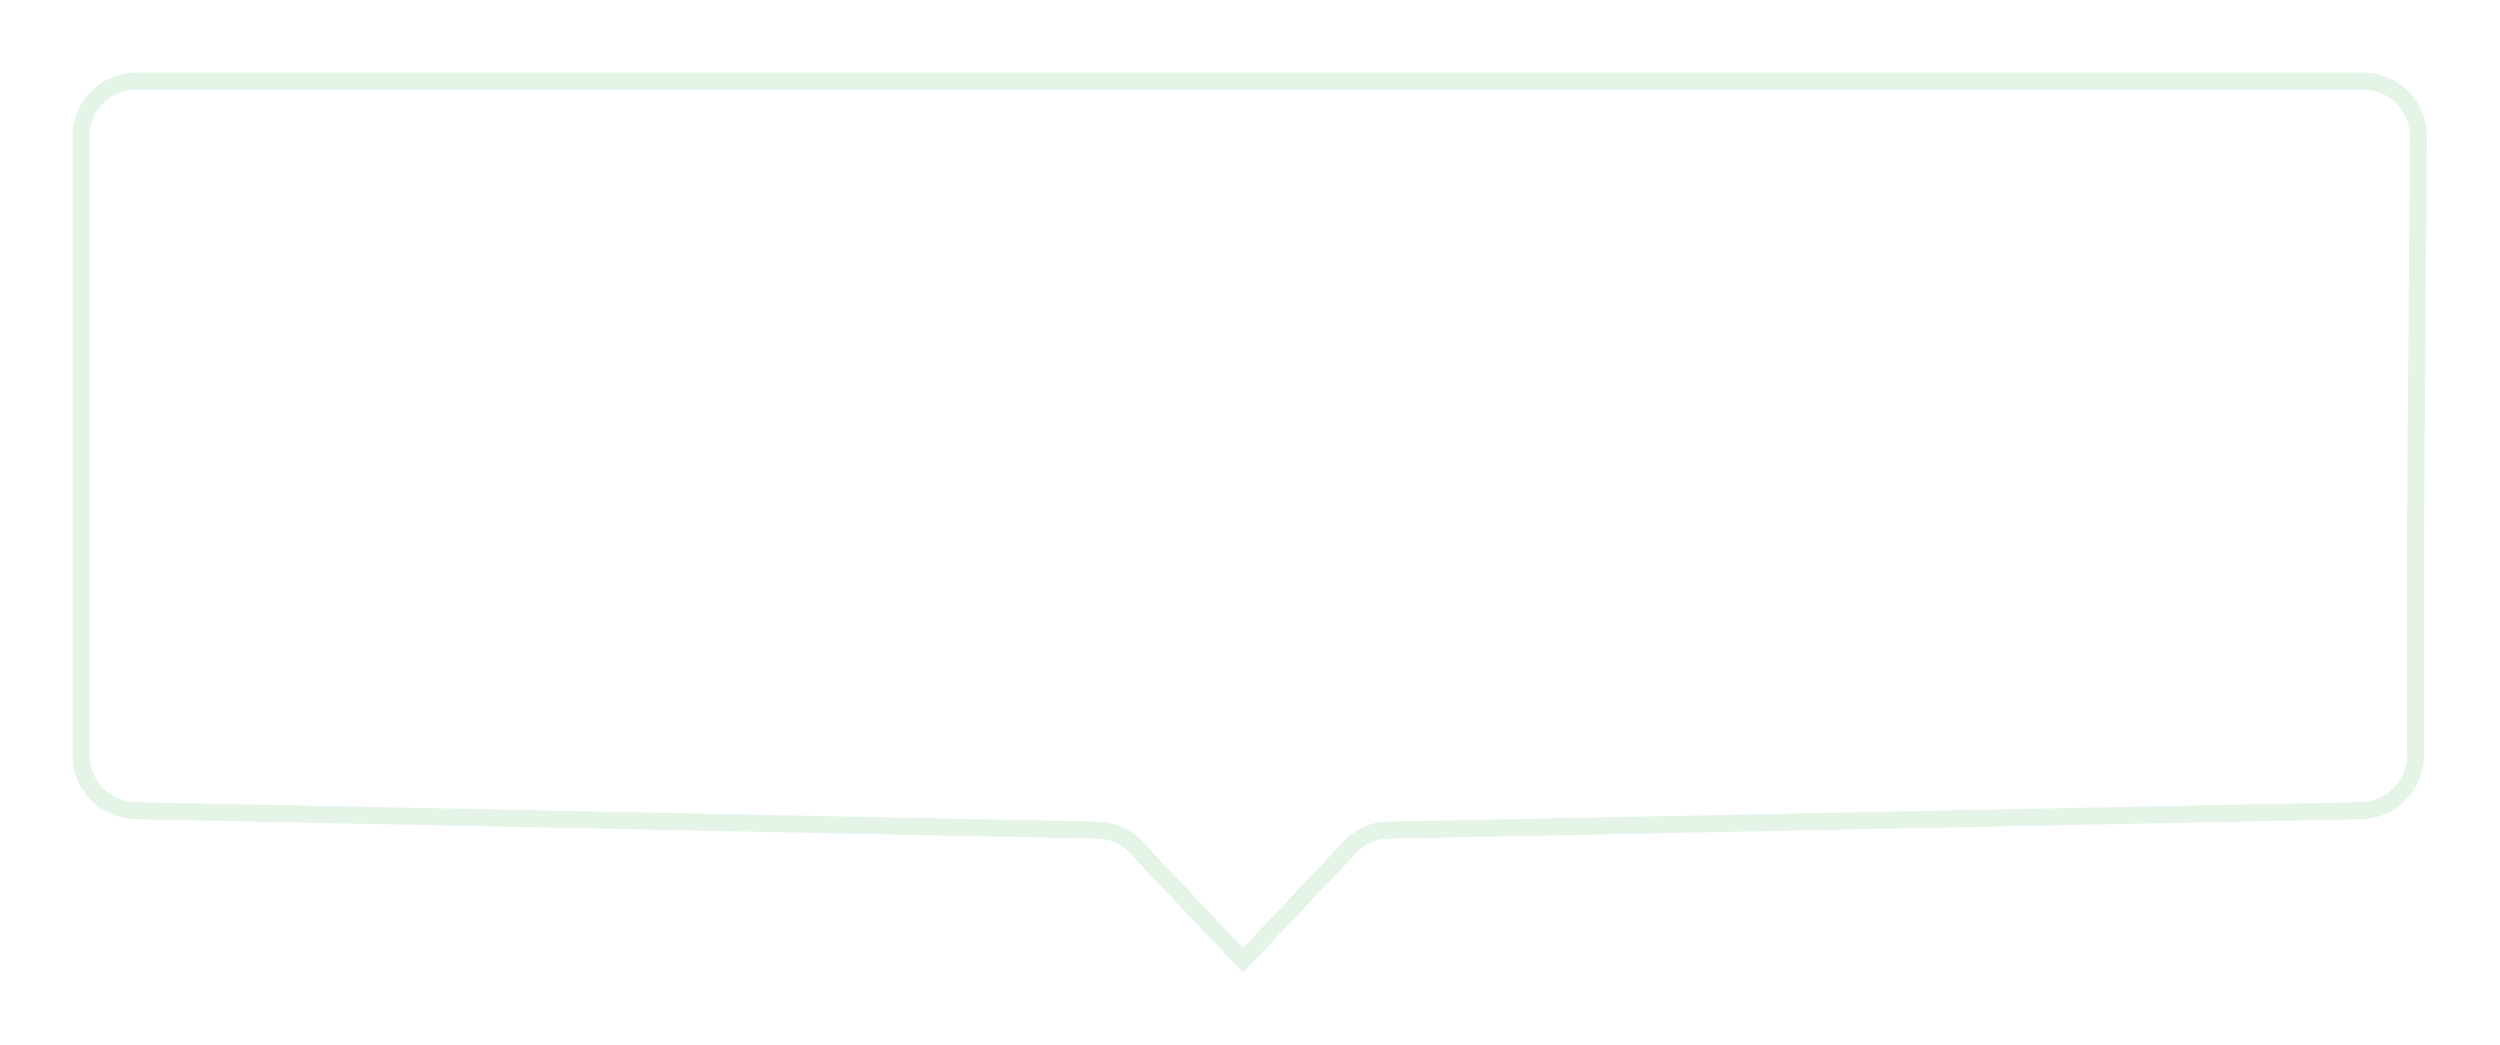 <svg width="586" height="245" viewBox="0 0 586 245" fill="none" xmlns="http://www.w3.org/2000/svg">
<g filter="url(#filter0_d)">
<path d="M17 30C17 21.716 23.716 15 32 15L553.888 15C562.216 15 568.949 21.784 568.887 30.112L568.176 125.445V136.984V150.996V175.031C568.176 183.199 561.642 189.865 553.476 190.028L325.196 194.596C322.519 194.65 319.976 195.774 318.135 197.718L291.352 226L264.569 197.717C262.729 195.774 260.186 194.649 257.51 194.595L31.697 190.031C23.532 189.866 17 183.201 17 175.034V30Z" fill="white"/>
<path d="M566.176 125.43L566.176 125.438V125.445V136.984V150.996V175.031C566.176 182.11 560.513 187.887 553.436 188.029L325.156 192.596C321.944 192.661 318.892 194.01 316.683 196.343L291.352 223.091L266.021 196.342C263.813 194.01 260.762 192.66 257.551 192.596L31.737 188.032C24.661 187.889 19 182.112 19 175.034V30C19 22.82 24.82 17 32 17L553.888 17C561.105 17 566.941 22.88 566.887 30.097L566.176 125.43Z" stroke="#E4F4E7" stroke-width="4"/>
</g>
<defs>
<filter id="filter0_d" x="0" y="0" width="585.888" height="245" filterUnits="userSpaceOnUse" color-interpolation-filters="sRGB">
<feFlood flood-opacity="0" result="BackgroundImageFix"/>
<feColorMatrix in="SourceAlpha" type="matrix" values="0 0 0 0 0 0 0 0 0 0 0 0 0 0 0 0 0 0 127 0"/>
<feOffset dy="2"/>
<feGaussianBlur stdDeviation="8.5"/>
<feColorMatrix type="matrix" values="0 0 0 0 0 0 0 0 0 0 0 0 0 0 0 0 0 0 0.17 0"/>
<feBlend mode="normal" in2="BackgroundImageFix" result="effect1_dropShadow"/>
<feBlend mode="normal" in="SourceGraphic" in2="effect1_dropShadow" result="shape"/>
</filter>
</defs>
</svg>

